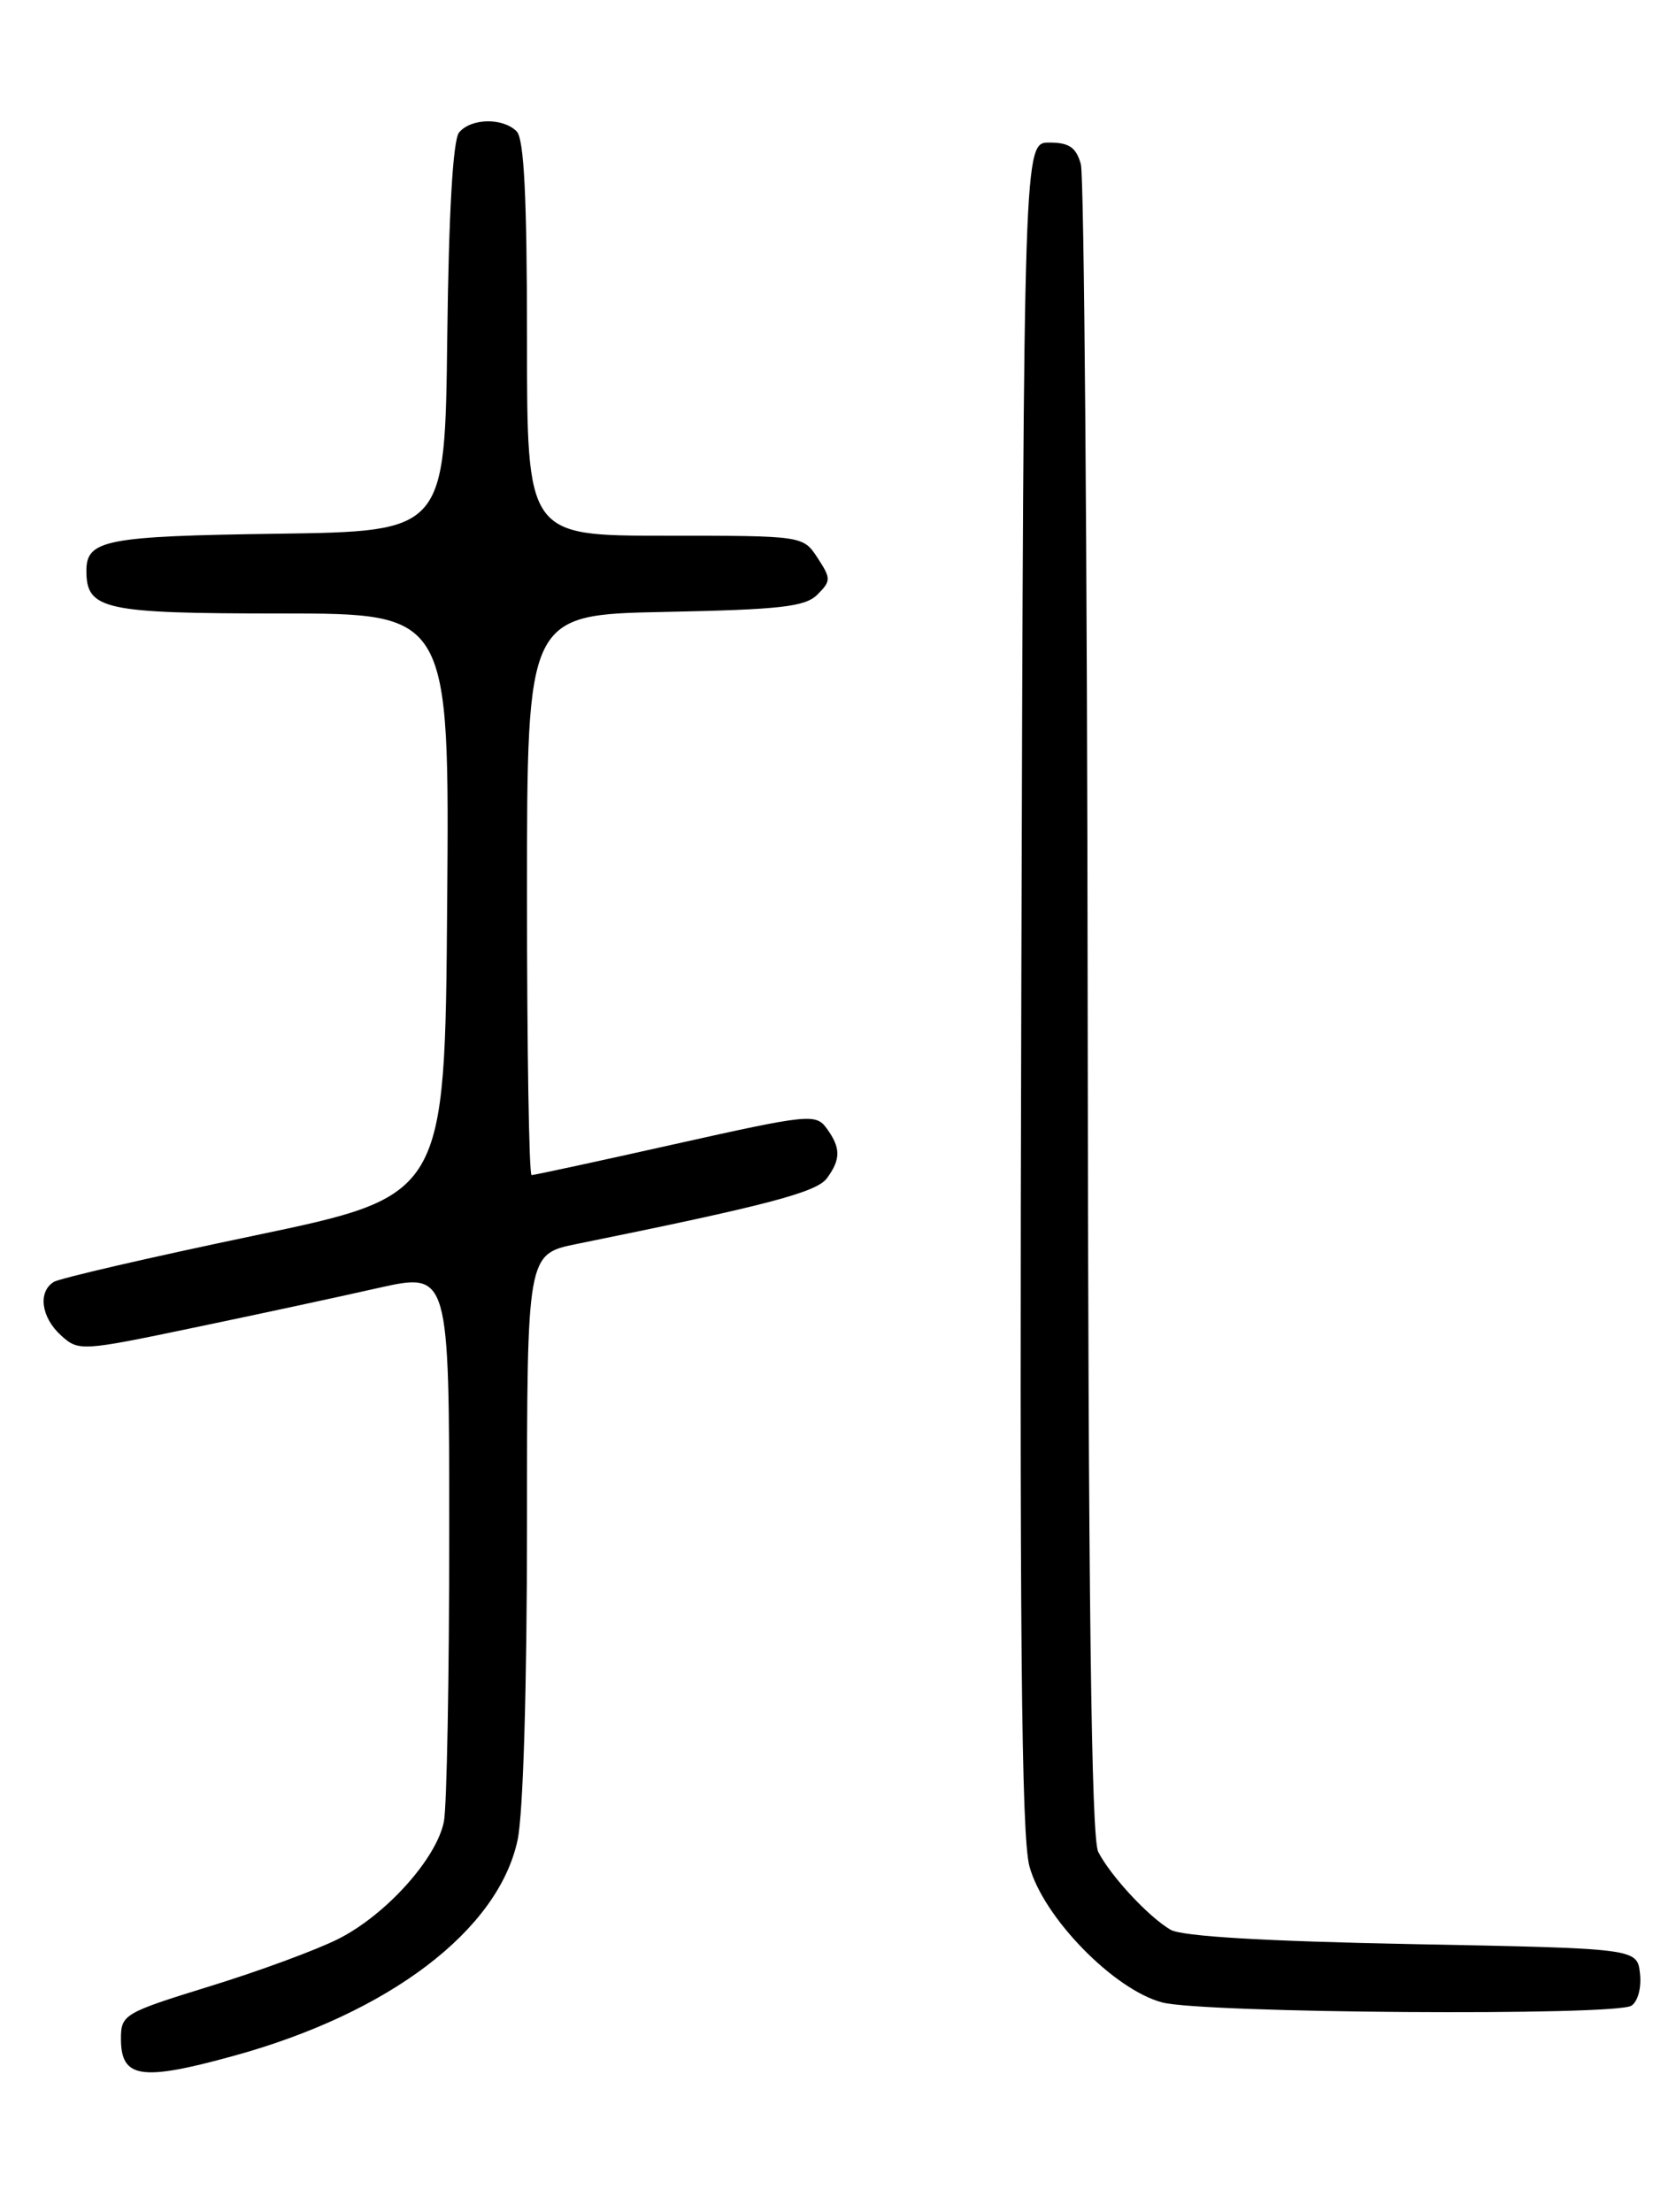 <?xml version="1.0" encoding="UTF-8" standalone="no"?>
<!DOCTYPE svg PUBLIC "-//W3C//DTD SVG 1.1//EN" "http://www.w3.org/Graphics/SVG/1.1/DTD/svg11.dtd" >
<svg xmlns="http://www.w3.org/2000/svg" xmlns:xlink="http://www.w3.org/1999/xlink" version="1.1" viewBox="0 0 194 256">
 <g >
 <path fill="currentColor"
d=" M 27.02 237.94 C 45.05 232.99 57.68 223.40 59.91 212.96 C 60.56 209.93 61.00 195.32 61.00 176.52 C 61.00 145.14 61.00 145.14 66.75 143.97 C 88.80 139.50 94.53 137.99 95.72 136.36 C 97.34 134.15 97.33 132.84 95.68 130.58 C 94.43 128.87 93.61 128.95 78.21 132.39 C 69.33 134.38 61.82 136.00 61.53 136.00 C 61.24 136.00 61.00 121.41 61.00 103.57 C 61.00 71.14 61.00 71.14 76.97 70.82 C 90.34 70.55 93.21 70.23 94.62 68.81 C 96.20 67.23 96.20 66.96 94.63 64.56 C 92.95 62.00 92.95 62.00 76.98 62.00 C 61.00 62.00 61.00 62.00 61.00 39.20 C 61.00 22.80 60.66 16.06 59.80 15.20 C 58.20 13.60 54.52 13.67 53.14 15.33 C 52.43 16.19 51.94 24.59 51.77 39.08 C 51.50 61.50 51.50 61.50 32.08 61.77 C 12.24 62.05 10.00 62.48 10.00 66.05 C 10.00 70.57 11.98 71.00 32.58 71.00 C 52.03 71.00 52.03 71.00 51.76 104.69 C 51.50 138.38 51.50 138.38 29.48 142.99 C 17.37 145.52 6.91 147.94 6.23 148.36 C 4.36 149.51 4.76 152.47 7.07 154.56 C 9.09 156.39 9.41 156.38 22.32 153.68 C 29.57 152.17 39.21 150.10 43.75 149.07 C 52.00 147.22 52.00 147.22 52.00 177.48 C 52.00 194.13 51.72 209.14 51.38 210.83 C 50.52 215.13 44.65 221.64 39.14 224.41 C 36.59 225.69 29.89 228.16 24.25 229.89 C 14.35 232.95 14.00 233.16 14.00 235.95 C 14.00 240.53 16.31 240.89 27.02 237.94 Z  M 188.83 232.13 C 189.59 231.65 190.02 230.03 189.83 228.39 C 189.50 225.50 189.50 225.50 163.50 225.00 C 146.40 224.67 136.82 224.10 135.50 223.34 C 132.95 221.85 128.57 217.14 127.12 214.32 C 126.32 212.75 125.97 185.14 125.90 116.82 C 125.85 64.39 125.49 20.38 125.11 19.00 C 124.56 17.05 123.75 16.50 121.45 16.50 C 118.50 16.50 118.50 16.50 118.22 114.00 C 118.00 188.61 118.22 212.56 119.16 216.00 C 120.77 221.91 128.93 230.27 134.53 231.75 C 139.29 233.00 186.93 233.33 188.83 232.13 Z "/>
</g>
</svg>